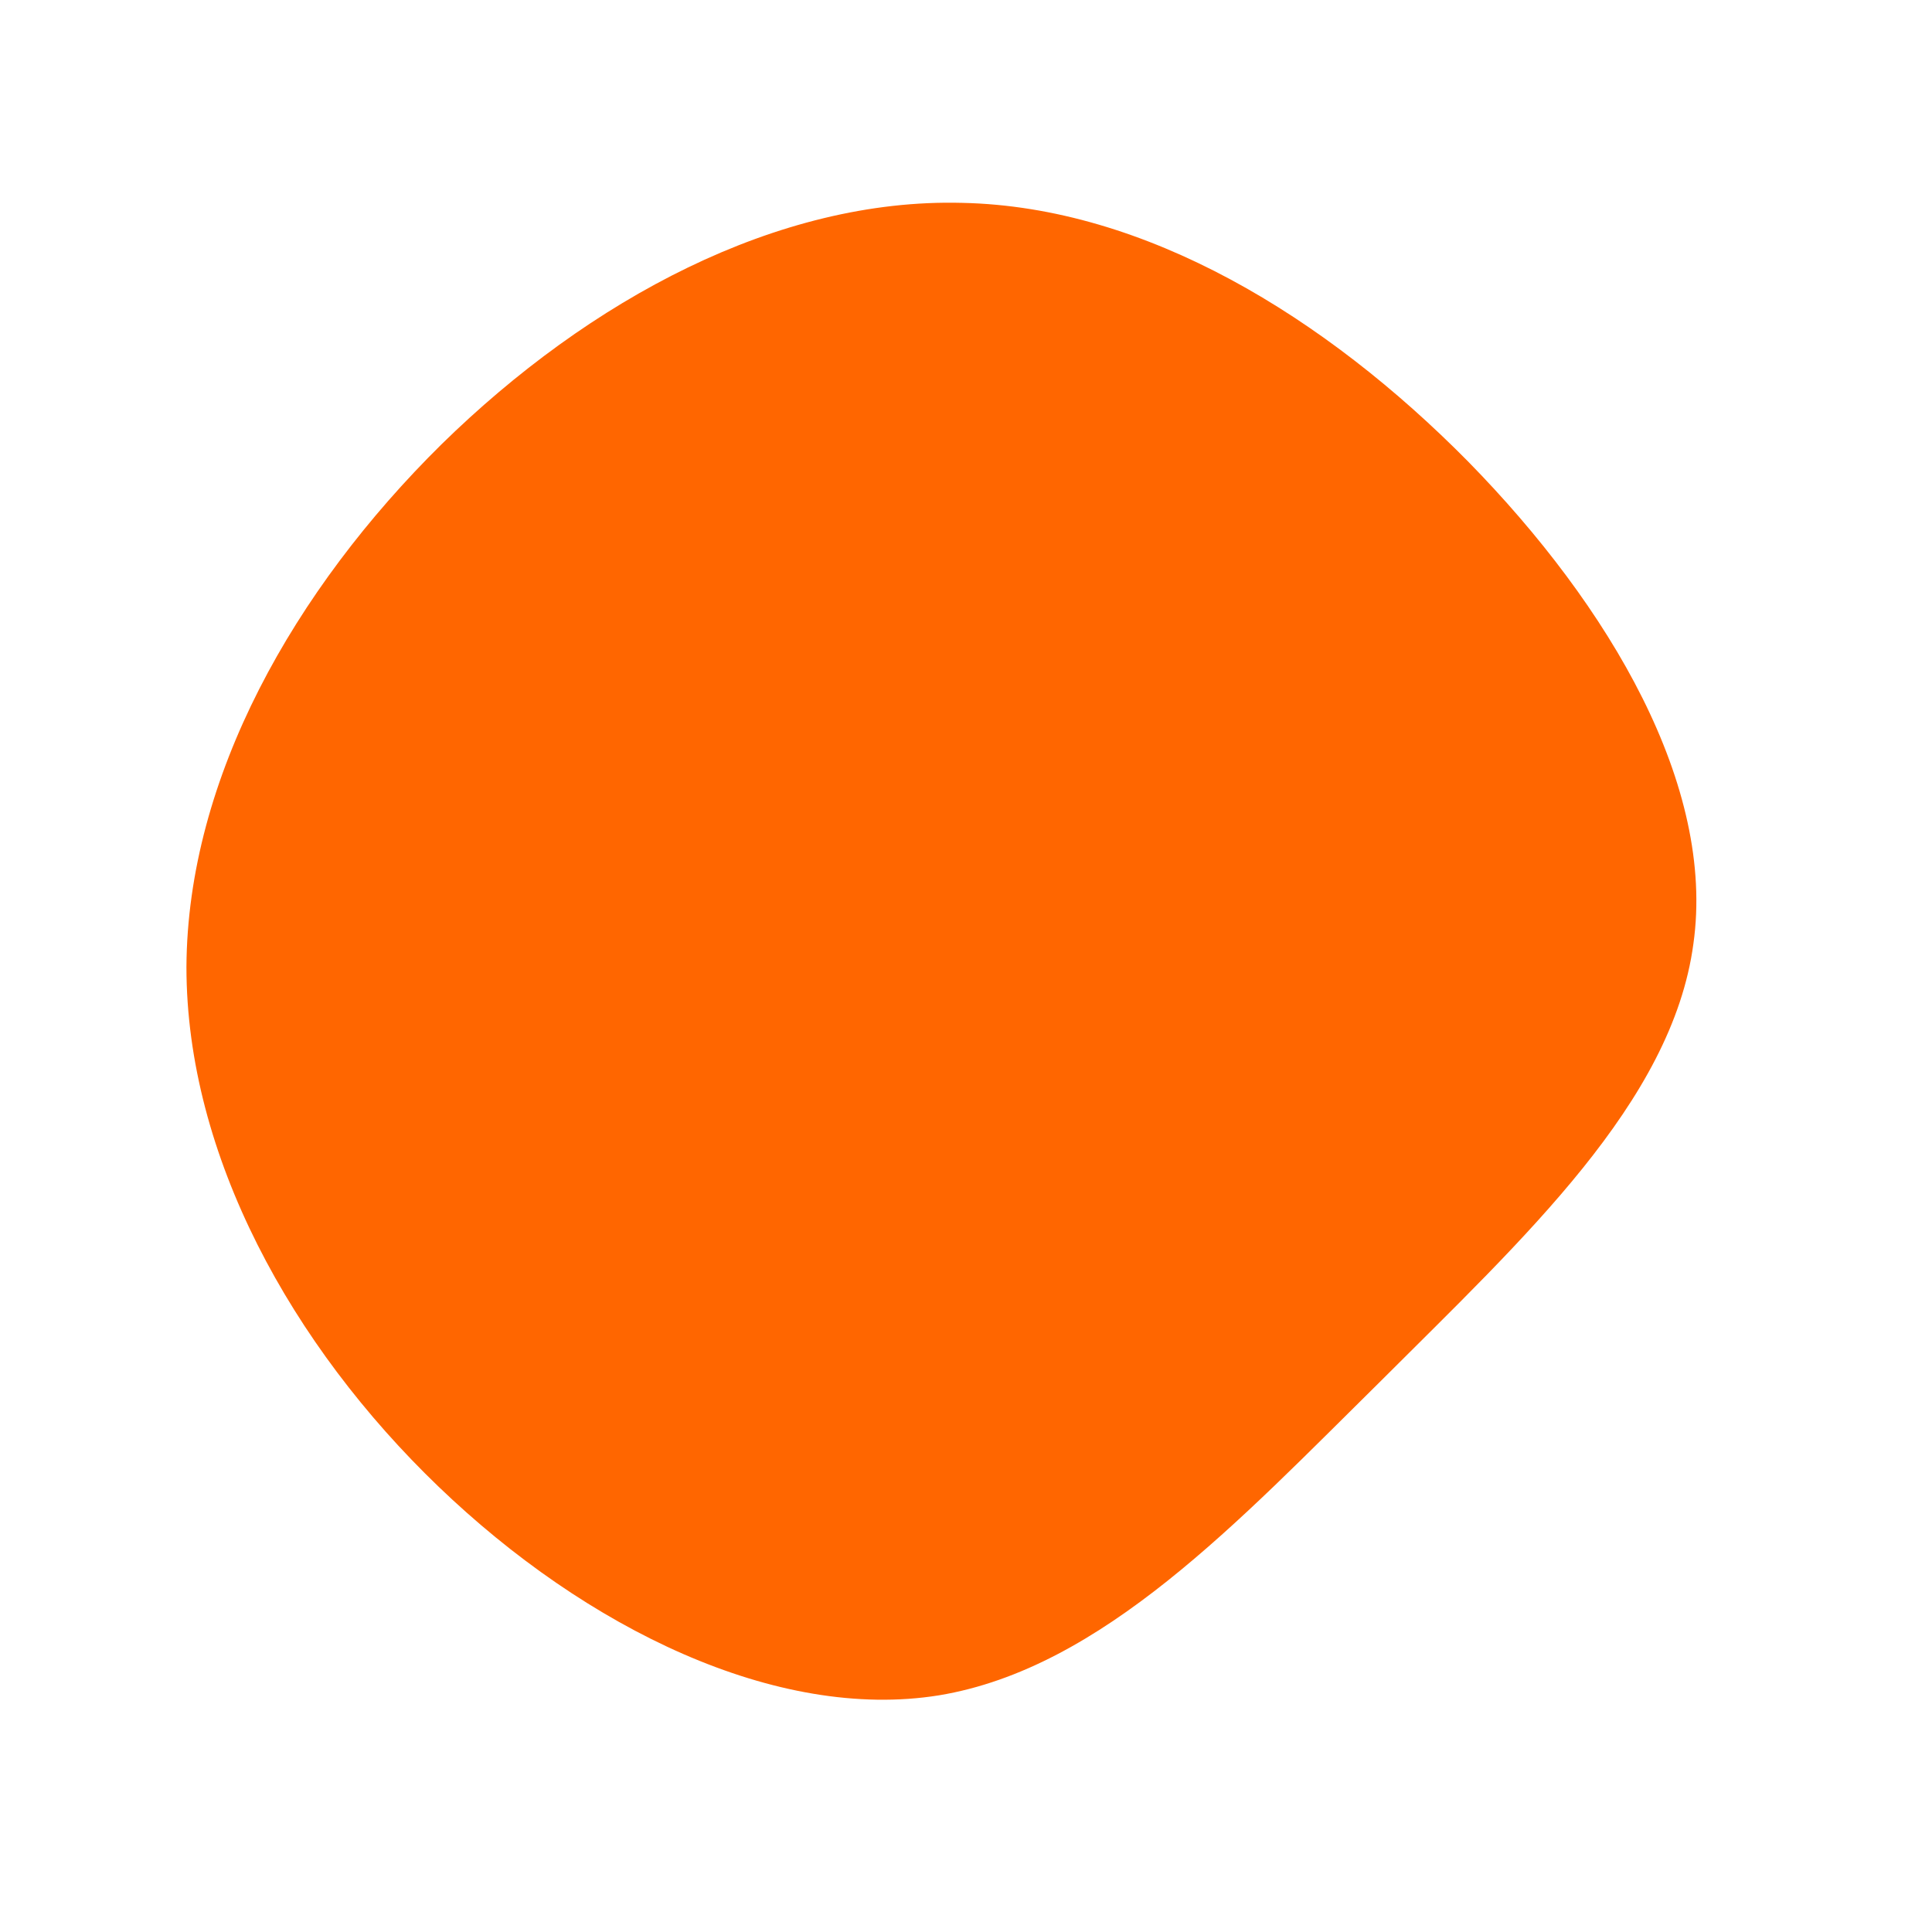 <?xml version="1.0" standalone="no"?>
<svg viewBox="0 0 200 200" xmlns="http://www.w3.org/2000/svg">
  <path fill="#FF6600" d="M52,-52.2C66.7,-37.2,77.6,-18.6,75.3,-2.3C73.1,14.1,57.7,28.2,43,42.9C28.2,57.5,14.1,72.7,-2.8,75.5C-19.6,78.2,-39.3,68.6,-54.6,53.9C-69.8,39.3,-80.7,19.6,-80.7,0.1C-80.6,-19.5,-69.5,-39,-54.3,-54C-39,-69,-19.5,-79.5,-0.4,-79C18.6,-78.6,37.2,-67.2,52,-52.2Z" transform="translate(100 100)" />
</svg>

